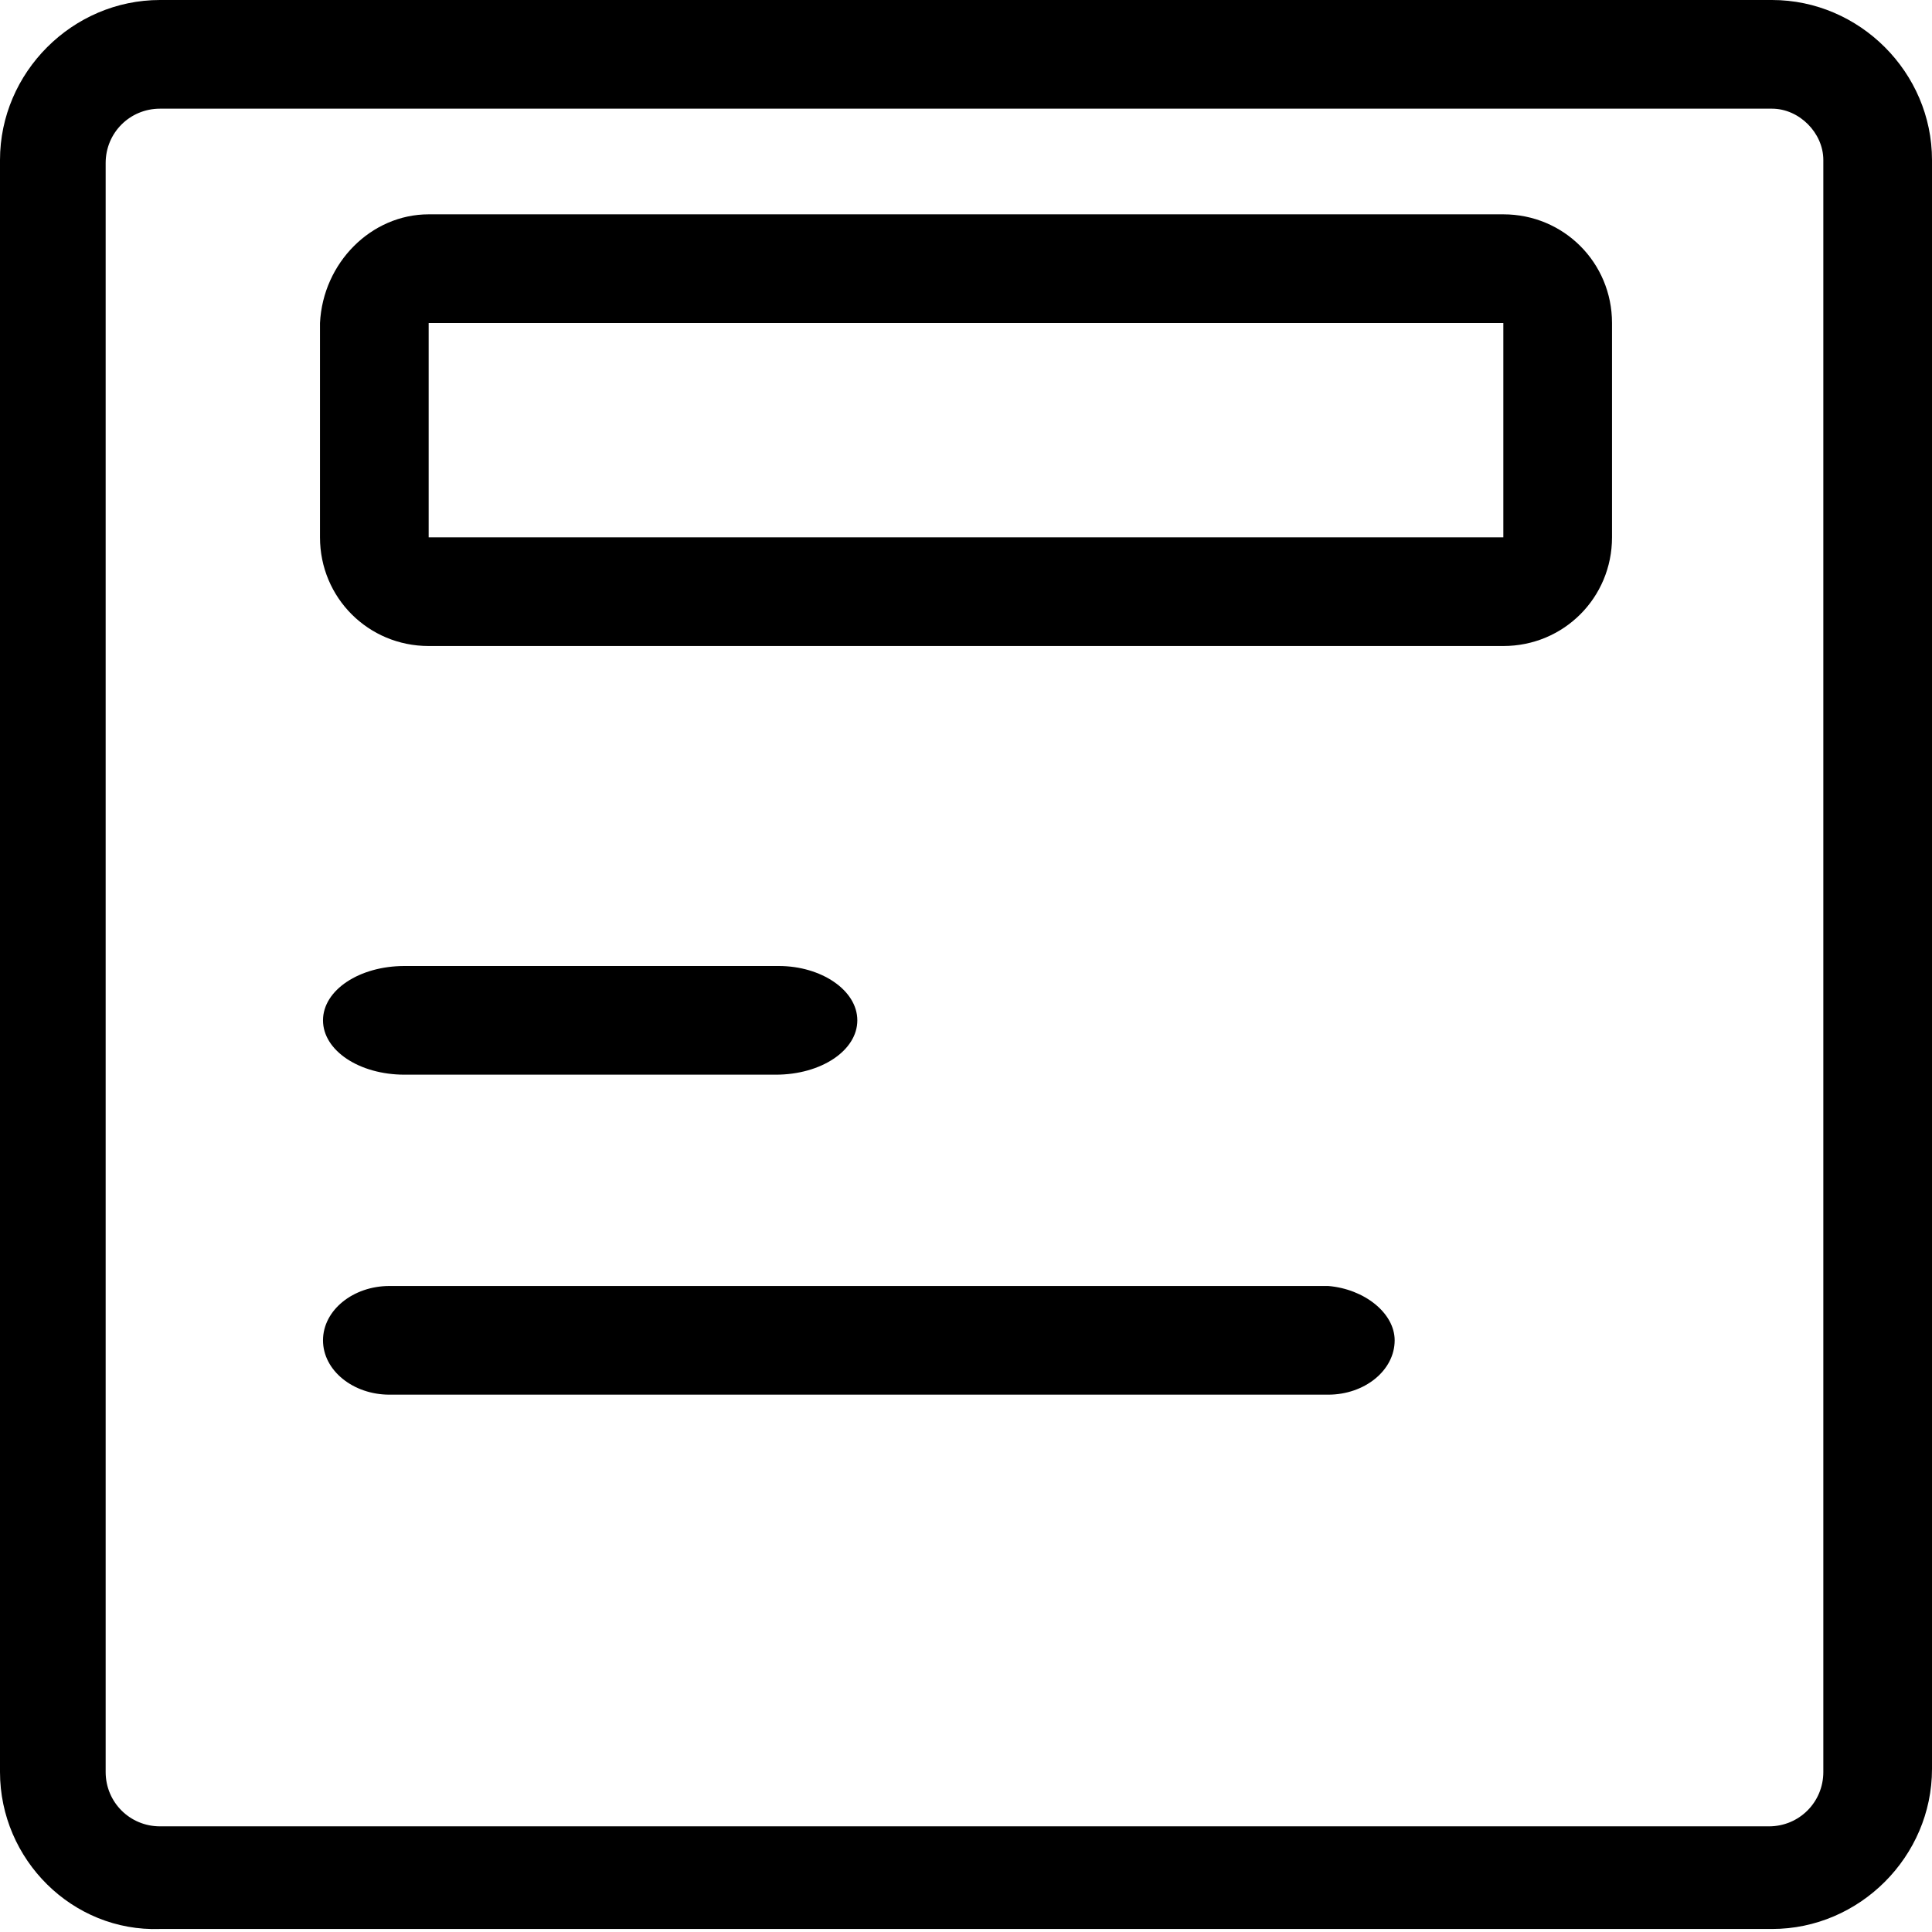 <?xml version="1.0" standalone="no"?><!DOCTYPE svg PUBLIC "-//W3C//DTD SVG 1.1//EN" "http://www.w3.org/Graphics/SVG/1.1/DTD/svg11.dtd"><svg class="icon" width="48px" height="48.00px" viewBox="0 0 1024 1024" version="1.1" xmlns="http://www.w3.org/2000/svg"><path d="M939.2 57.6H84.8c-16 0-28.8 12.8-28.8 28.8v852.8c0 16 12.8 28.8 28.8 28.8h852.8c16 0 28.8-12.8 28.8-28.8V84.8c0-14.4-12.8-27.2-27.2-27.2z m0-57.6C985.6 0 1024 38.4 1024 84.8v852.8c0 46.4-38.4 84.8-84.8 84.8H84.8C38.4 1024 0 985.6 0 939.2V84.8C0 38.4 38.4 0 84.8 0h854.4zM454.4 540.8c0 16-19.2 28.8-43.2 28.8H214.4c-24 0-43.2-12.8-43.2-28.8s19.2-28.8 43.2-28.8h198.4c22.4 0 41.6 12.8 41.6 28.8z m284.8 169.6c0 16-16 28.8-35.2 28.8H206.4c-19.2 0-35.2-12.8-35.2-28.8s16-28.8 35.2-28.8H704c19.2 1.6 35.2 14.4 35.2 28.8z m-512-596.8h569.6c32 0 57.6 25.6 57.6 57.6v113.6c0 32-25.6 57.6-57.6 57.6H227.2c-32 0-57.6-25.6-57.6-57.6v-113.6c1.6-32 27.2-57.6 57.6-57.6z m0 57.6v113.6h569.6v-113.6H227.2z" /></svg>